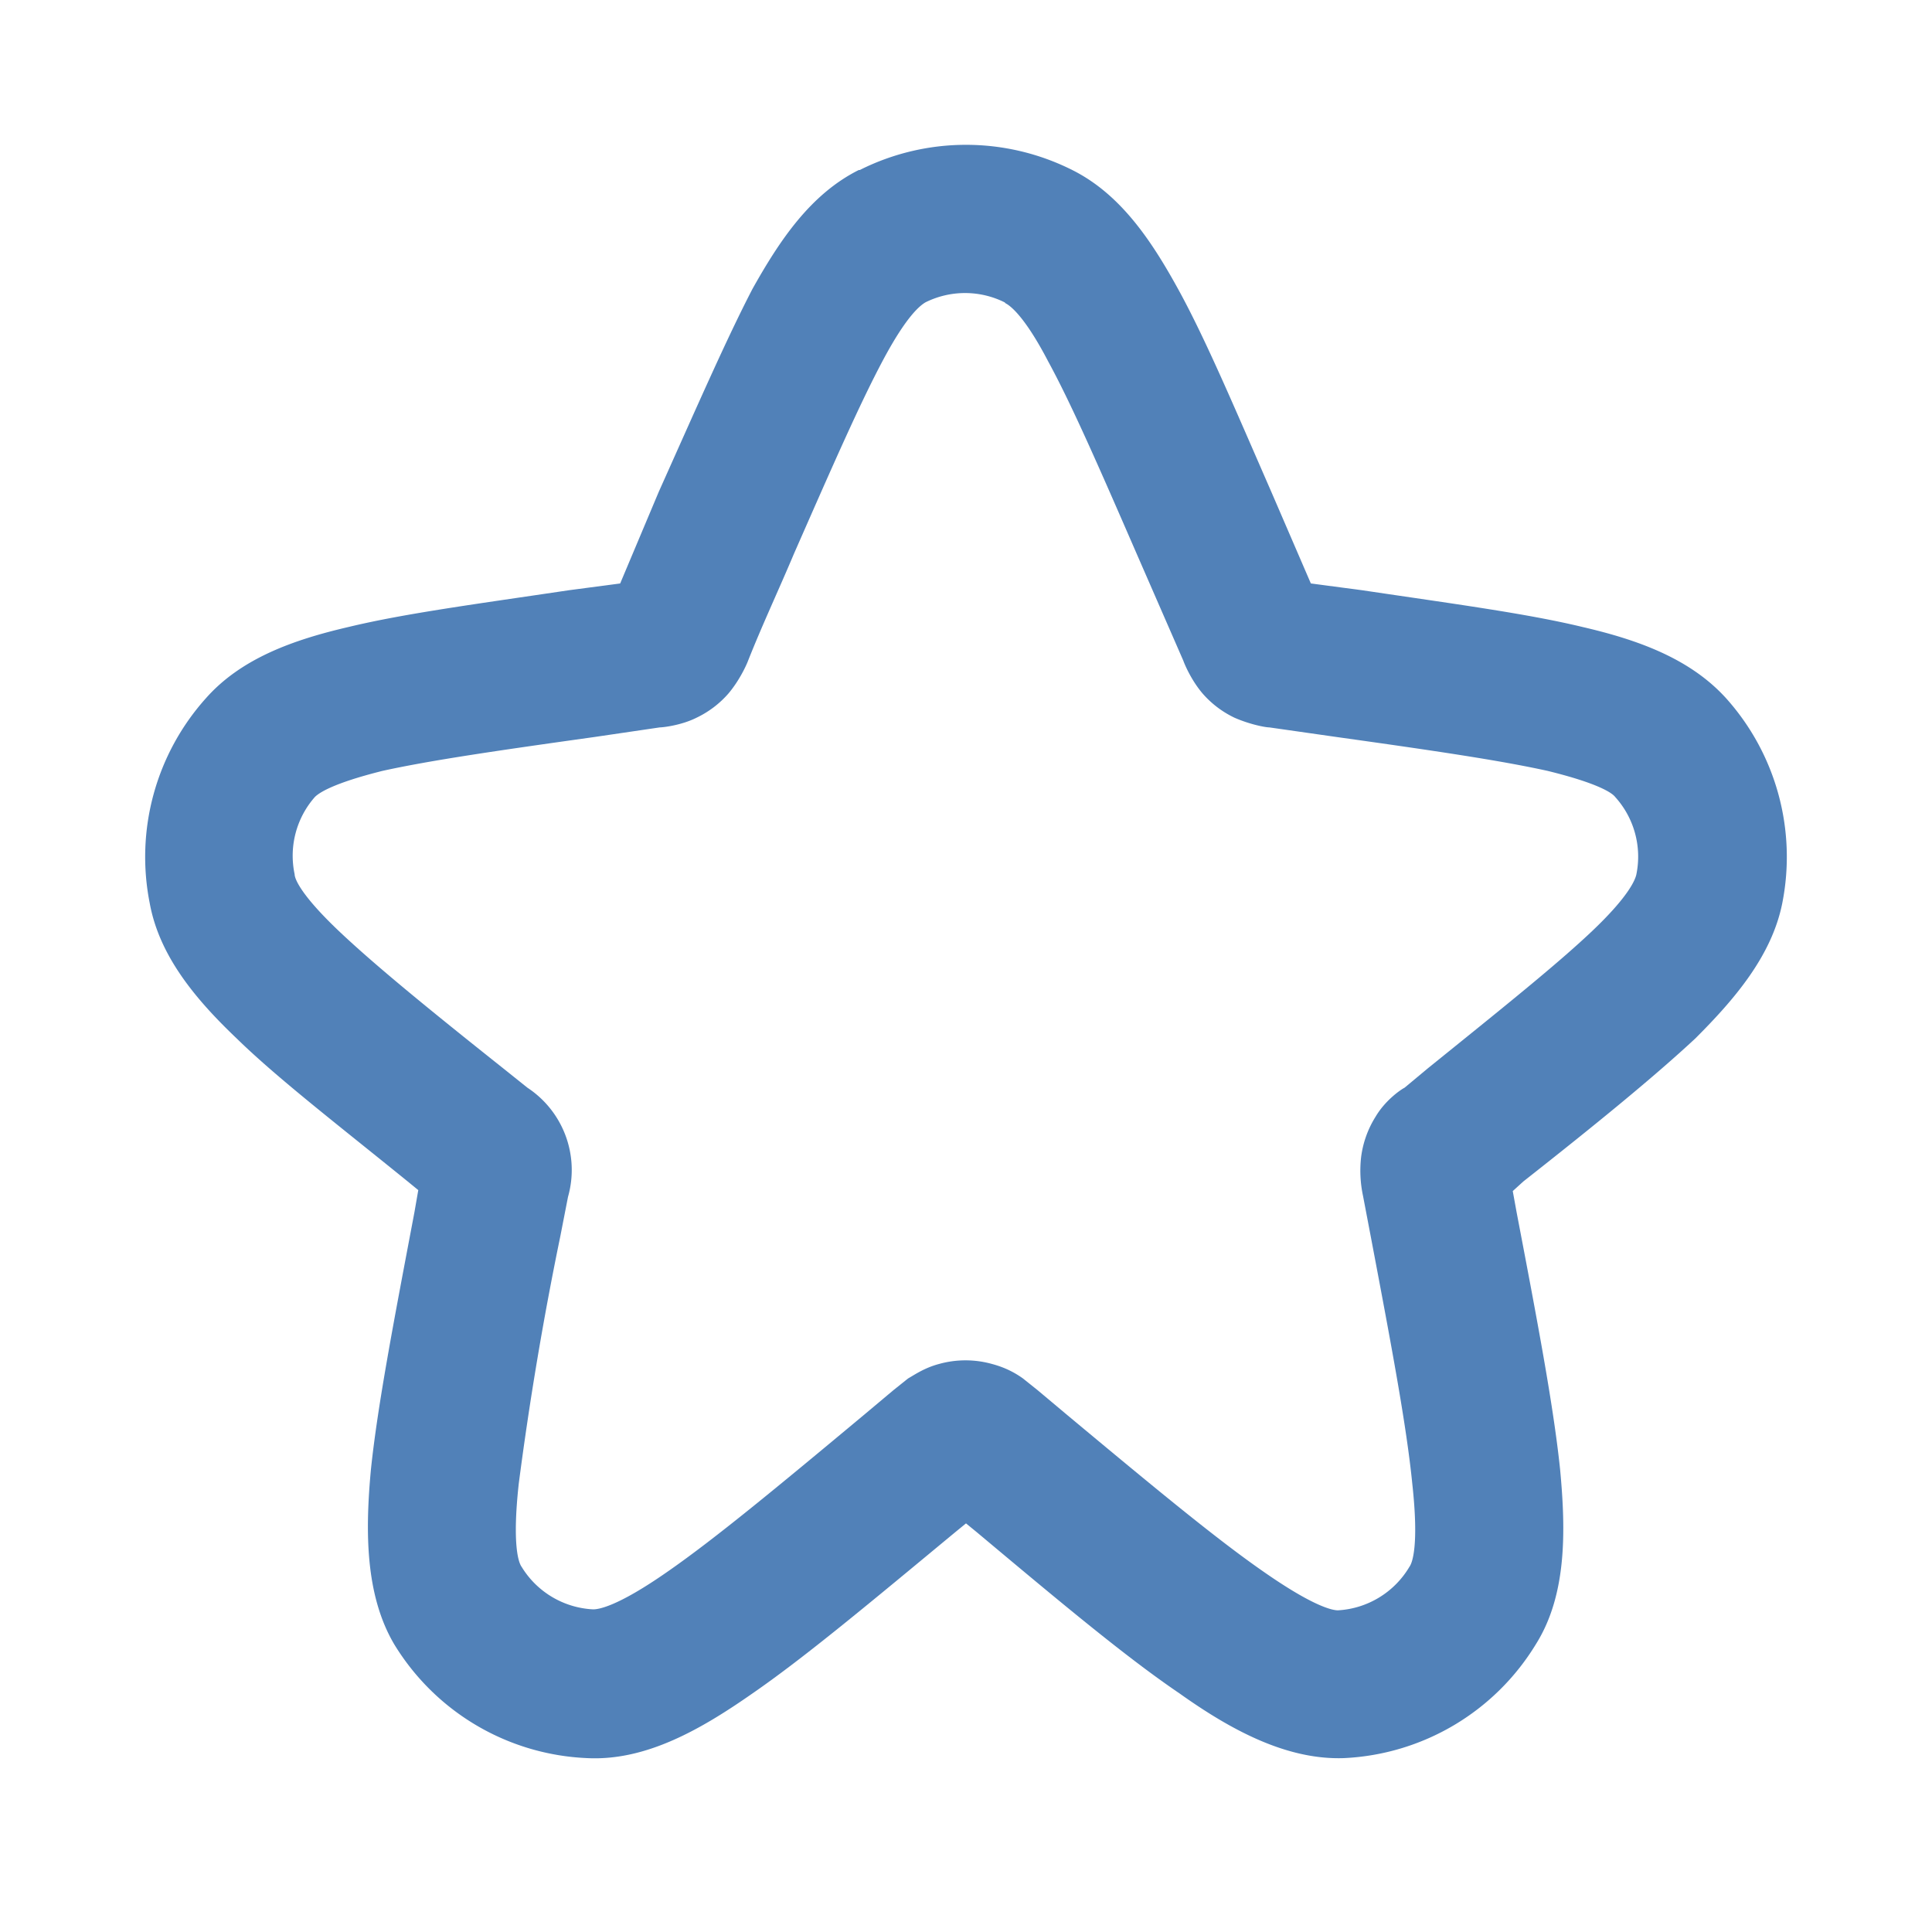 <svg xmlns="http://www.w3.org/2000/svg" width="20" height="20" fill="none" viewBox="0 0 20 20"><path fill="#5181b8" fill-rule="evenodd" d="M10.4 3.13a.92.92 0 0 0-.82 0c-.05.03-.19.13-.44.6-.24.45-.52 1.09-.92 2-.16.38-.33.74-.48 1.12-.02.05-.09.2-.2.33a1.02 1.02 0 0 1-.33.25c-.16.08-.35.1-.38.1l-.68.1c-1 .14-1.69.24-2.19.35-.52.13-.66.23-.7.27a.92.92 0 0 0-.21.8c0 .05.07.22.46.59.37.35.92.8 1.7 1.42l.25.2a1.02 1.02 0 0 1 .42 1.13l-.08.41a35.03 35.03 0 0 0-.43 2.56c-.07.64 0 .82.03.86a.92.92 0 0 0 .74.44c.05 0 .24-.02.77-.39.49-.34 1.13-.87 2.03-1.62l.31-.26.15-.12c.07-.04.17-.11.32-.15a1.02 1.02 0 0 1 .55 0c.15.04.25.1.32.15l.15.12.31.26c.9.75 1.54 1.28 2.03 1.62.53.37.72.4.77.4a.92.92 0 0 0 .74-.45c.03-.04.1-.22.03-.86-.06-.6-.21-1.4-.43-2.56l-.08-.42a1.25 1.25 0 0 1-.02-.4 1.03 1.03 0 0 1 .15-.42c.1-.17.26-.28.3-.3l.24-.2c.78-.63 1.33-1.07 1.7-1.42.39-.37.45-.54.46-.59a.92.92 0 0 0-.22-.8c-.03-.04-.17-.14-.7-.27-.5-.11-1.18-.21-2.18-.35l-.7-.1c-.04 0-.2-.03-.36-.1a1.02 1.02 0 0 1-.33-.25c-.12-.14-.19-.31-.2-.34l-.48-1.1c-.4-.92-.68-1.56-.92-2-.25-.48-.4-.58-.44-.6ZM8.9 1.76a2.45 2.45 0 0 1 2.2 0c.5.25.82.73 1.1 1.24.28.51.58 1.22.96 2.09l.41.95.53.07c.94.14 1.7.24 2.28.38.56.13 1.11.32 1.49.74a2.46 2.46 0 0 1 .58 2.12c-.11.55-.5 1-.9 1.4-.43.4-1.03.89-1.78 1.48l-.11.1.04.22c.21 1.1.38 1.99.45 2.66.06.64.07 1.3-.25 1.81a2.46 2.46 0 0 1-1.99 1.18c-.6.02-1.18-.3-1.7-.67-.56-.38-1.24-.95-2.1-1.67l-.11-.09-.11.09c-.87.72-1.55 1.29-2.1 1.67-.53.37-1.1.7-1.71.67a2.46 2.46 0 0 1-2-1.18c-.3-.51-.3-1.17-.24-1.81.07-.67.24-1.55.45-2.66l.04-.23-.11-.09c-.74-.6-1.35-1.07-1.77-1.48-.42-.4-.8-.85-.9-1.4a2.46 2.46 0 0 1 .58-2.12c.37-.42.92-.61 1.48-.74.58-.14 1.34-.24 2.28-.38l.53-.07.4-.95c.39-.87.7-1.58.97-2.1.28-.5.6-.98 1.1-1.23Z" clip-rule="evenodd"></path></svg>